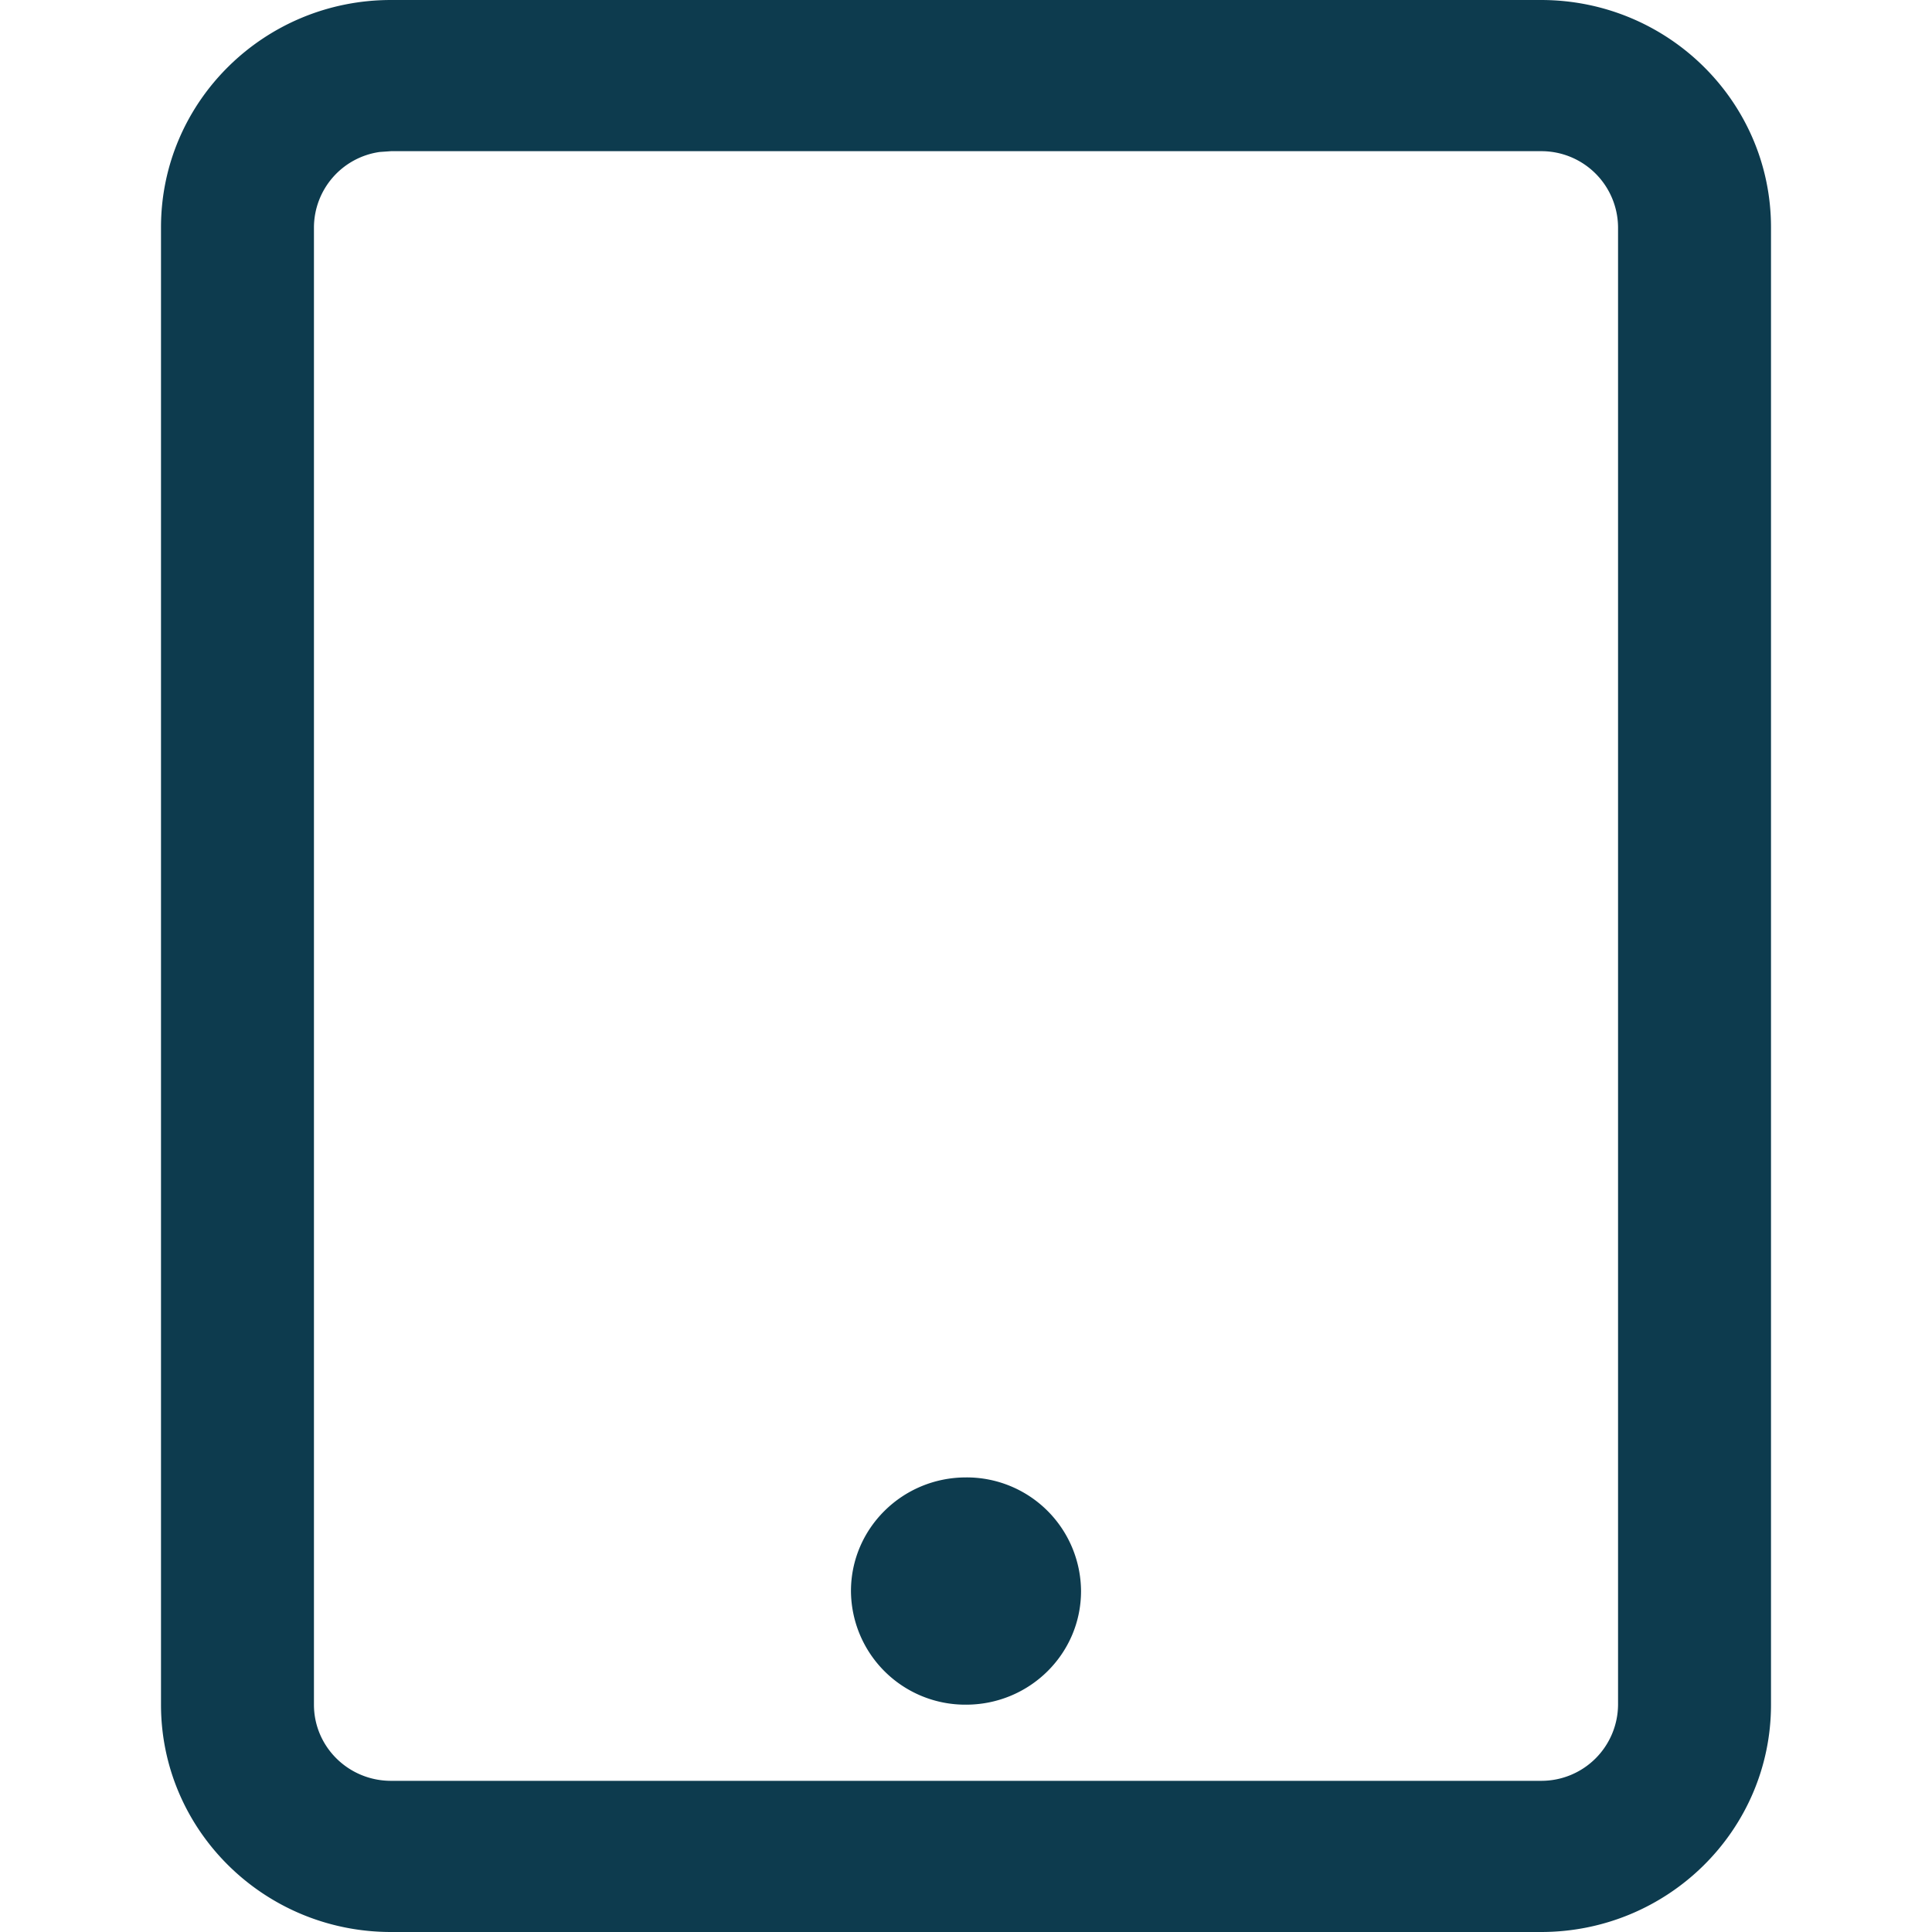 <svg xmlns="http://www.w3.org/2000/svg" width="24" height="24" viewBox="0 0 24 24">
    <path fill="#0D3B4E" fill-rule="evenodd" d="M19.143 0C20.72 0 22 1.264 22 2.824v18.352C22 22.736 20.72 24 19.143 24H4.857C3.28 24 2 22.736 2 21.176V2.824C2 1.264 3.28 0 4.857 0h14.286zm0 1.878H4.857l-.141.01a.95.95 0 0 0-.816.936v18.352c0 .523.429.946.957.946h14.286a.952.952 0 0 0 .957-.946V2.824a.952.952 0 0 0-.957-.946zM12 18.353a1.42 1.42 0 0 1 1.429 1.412c0 .78-.64 1.411-1.429 1.411a1.42 1.42 0 0 1-1.429-1.411c0-.78.64-1.412 1.429-1.412z"/>
</svg>
